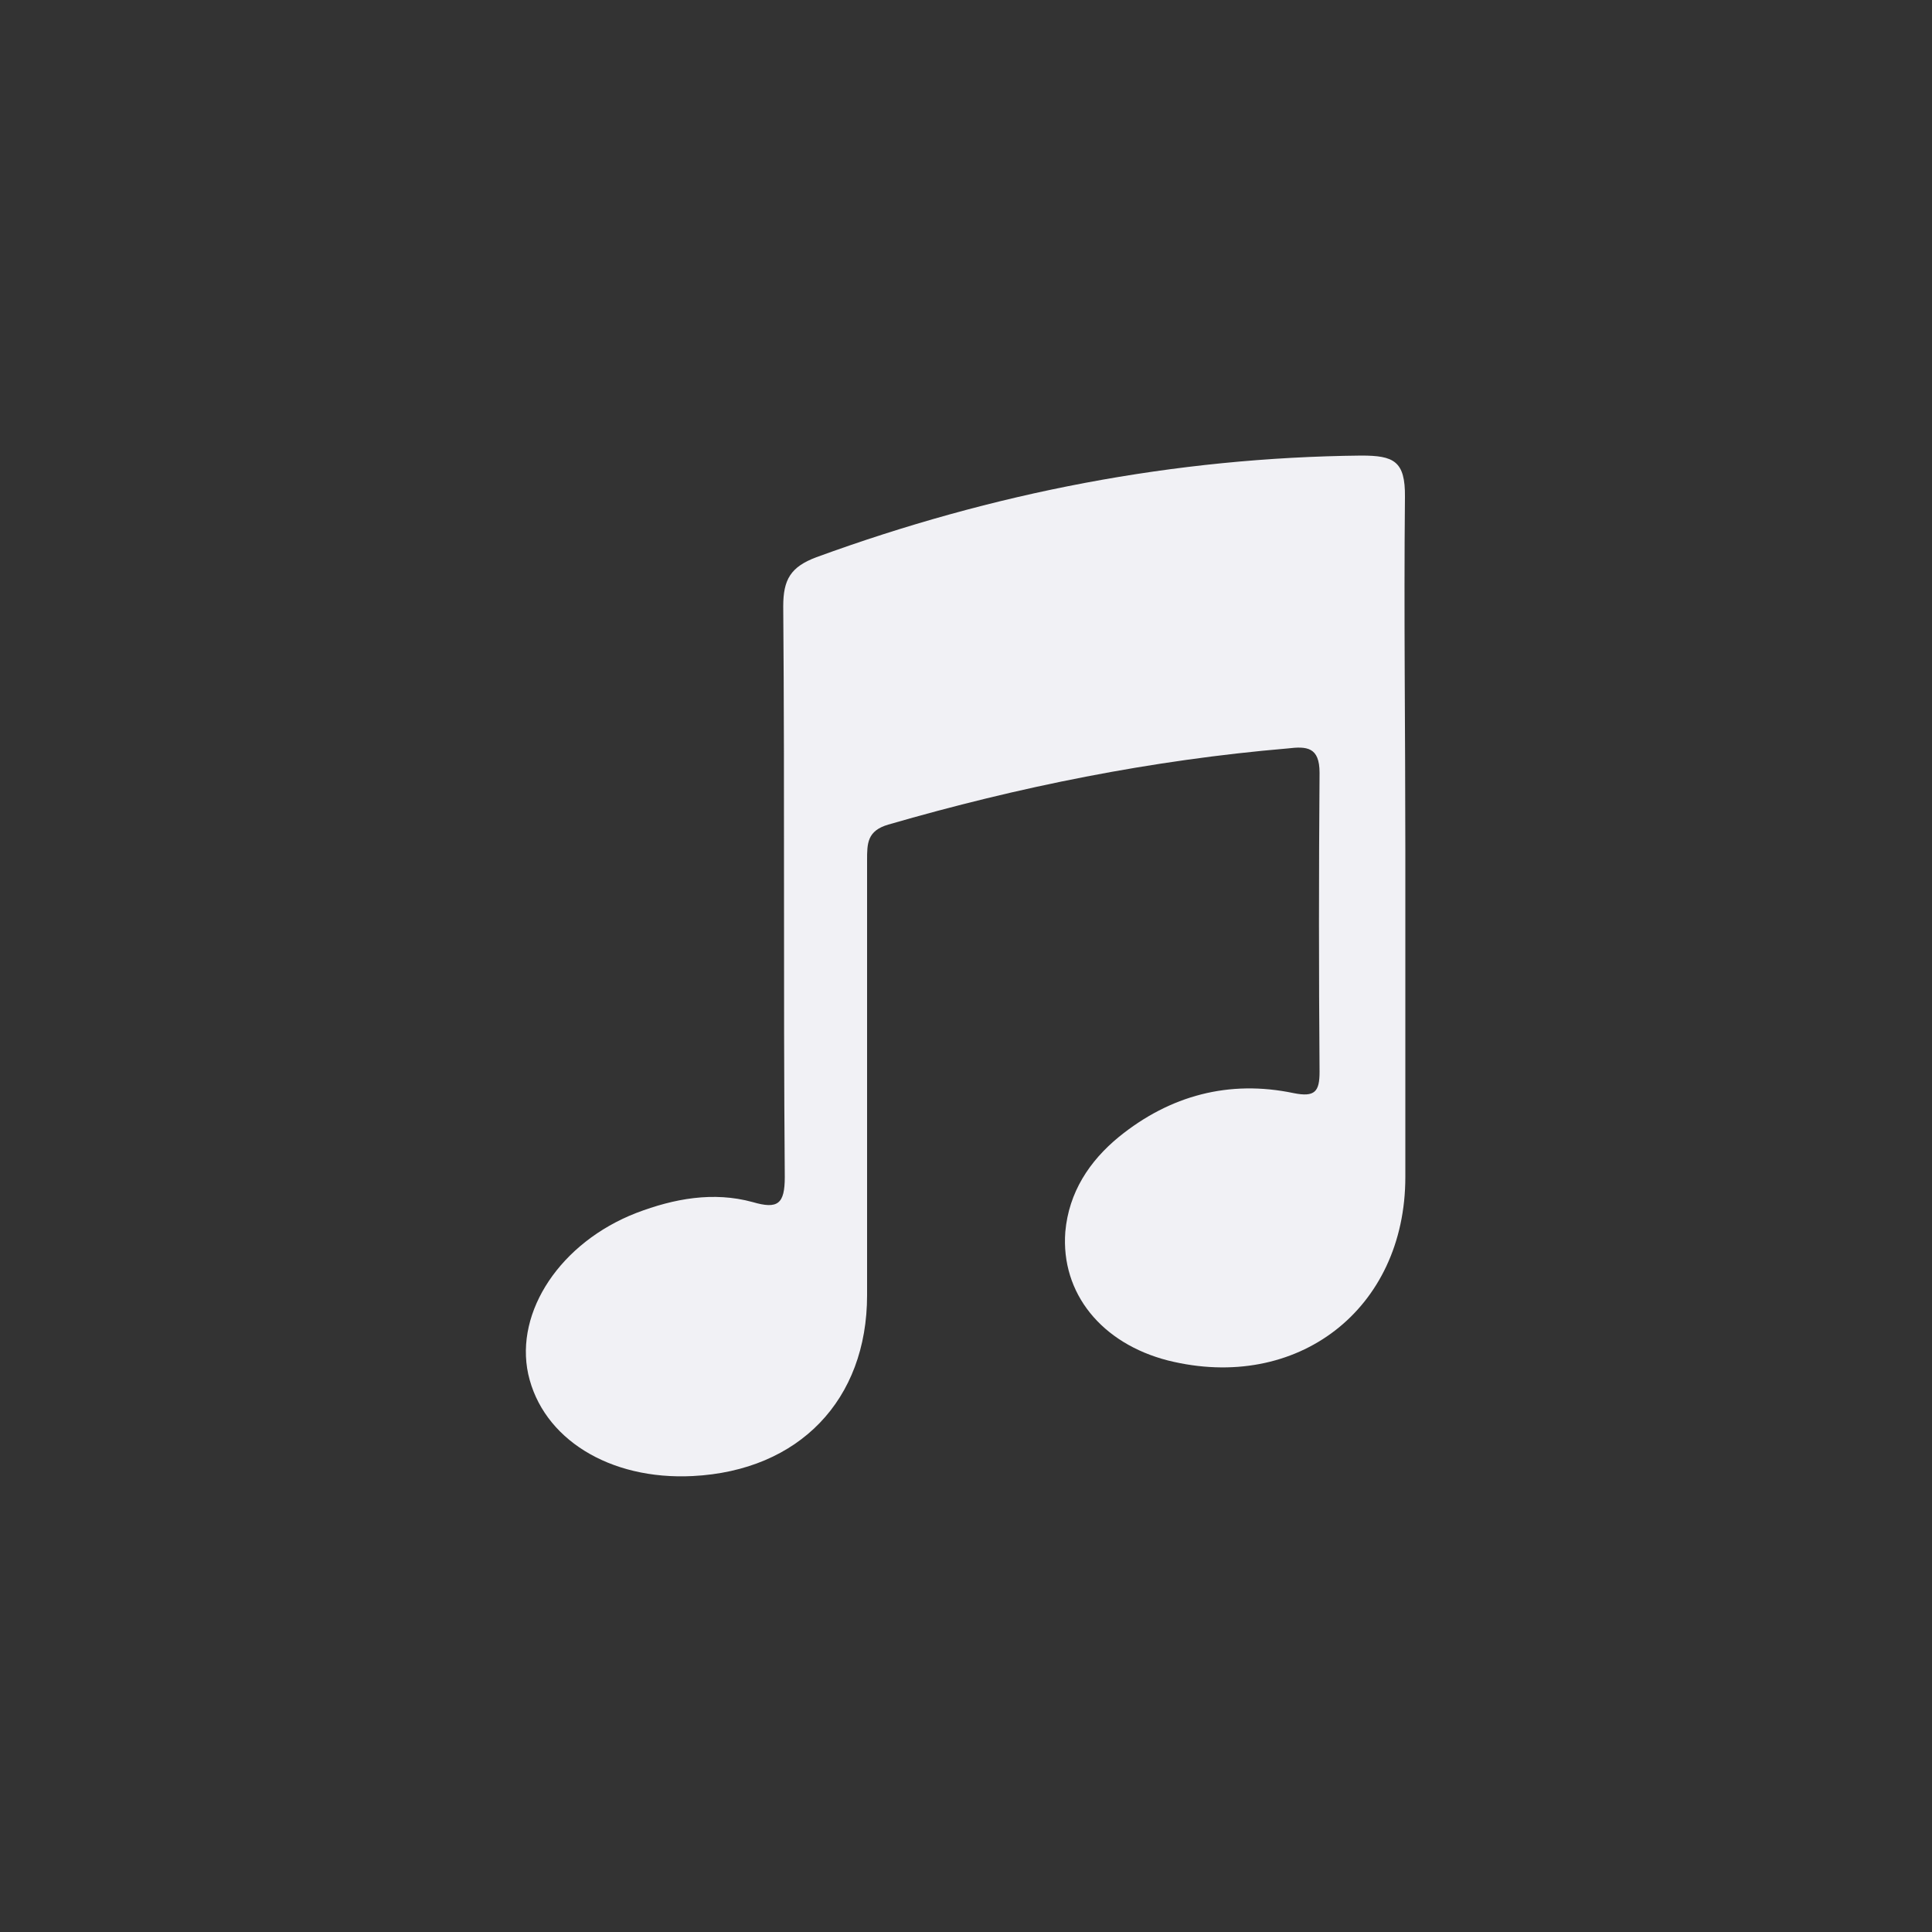 <svg xmlns="http://www.w3.org/2000/svg" viewBox="55.4 -118 500 500" enable-background="new 55.4 -118 500 500"><rect x="55.4" y="-118" width="500" height="500" fill="#333333" stroke="none"/><path fill="#F1F1F5" d="M419.1 102.1v84.5c0 34.3-28 55.8-61.4 47.5-17.2-4.4-27.8-17.4-26.6-33.3.9-10.2 6.2-18.3 13.9-24.6 13.2-10.7 28.5-14.8 45.2-11.3 5.5 1.1 6.7-.4 6.7-5.5-.2-25.9-.2-51.6 0-77.4 0-6.7-3.3-6.9-8.3-6.3-35.2 3-69.5 9.9-103.3 19.7-5.5 1.6-5.5 4.9-5.5 9.2v112.6c0 27.1-17.6 45.4-45.1 46.8-21.6 1.1-38.9-9.7-42.6-26.4-3.5-16.2 8.4-34.1 28-41.7 9.7-3.7 19.9-5.6 30.1-2.8 6.5 1.9 8.3.5 8.3-6.5-.4-49.3 0-98.6-.4-147.7 0-6.9 1.9-10.2 8.6-12.7C312.4 9.5 359.3.4 407.7-.1c8.4 0 11.4 1.4 11.3 10.7-.3 30.4.1 60.9.1 91.5z"/></svg>